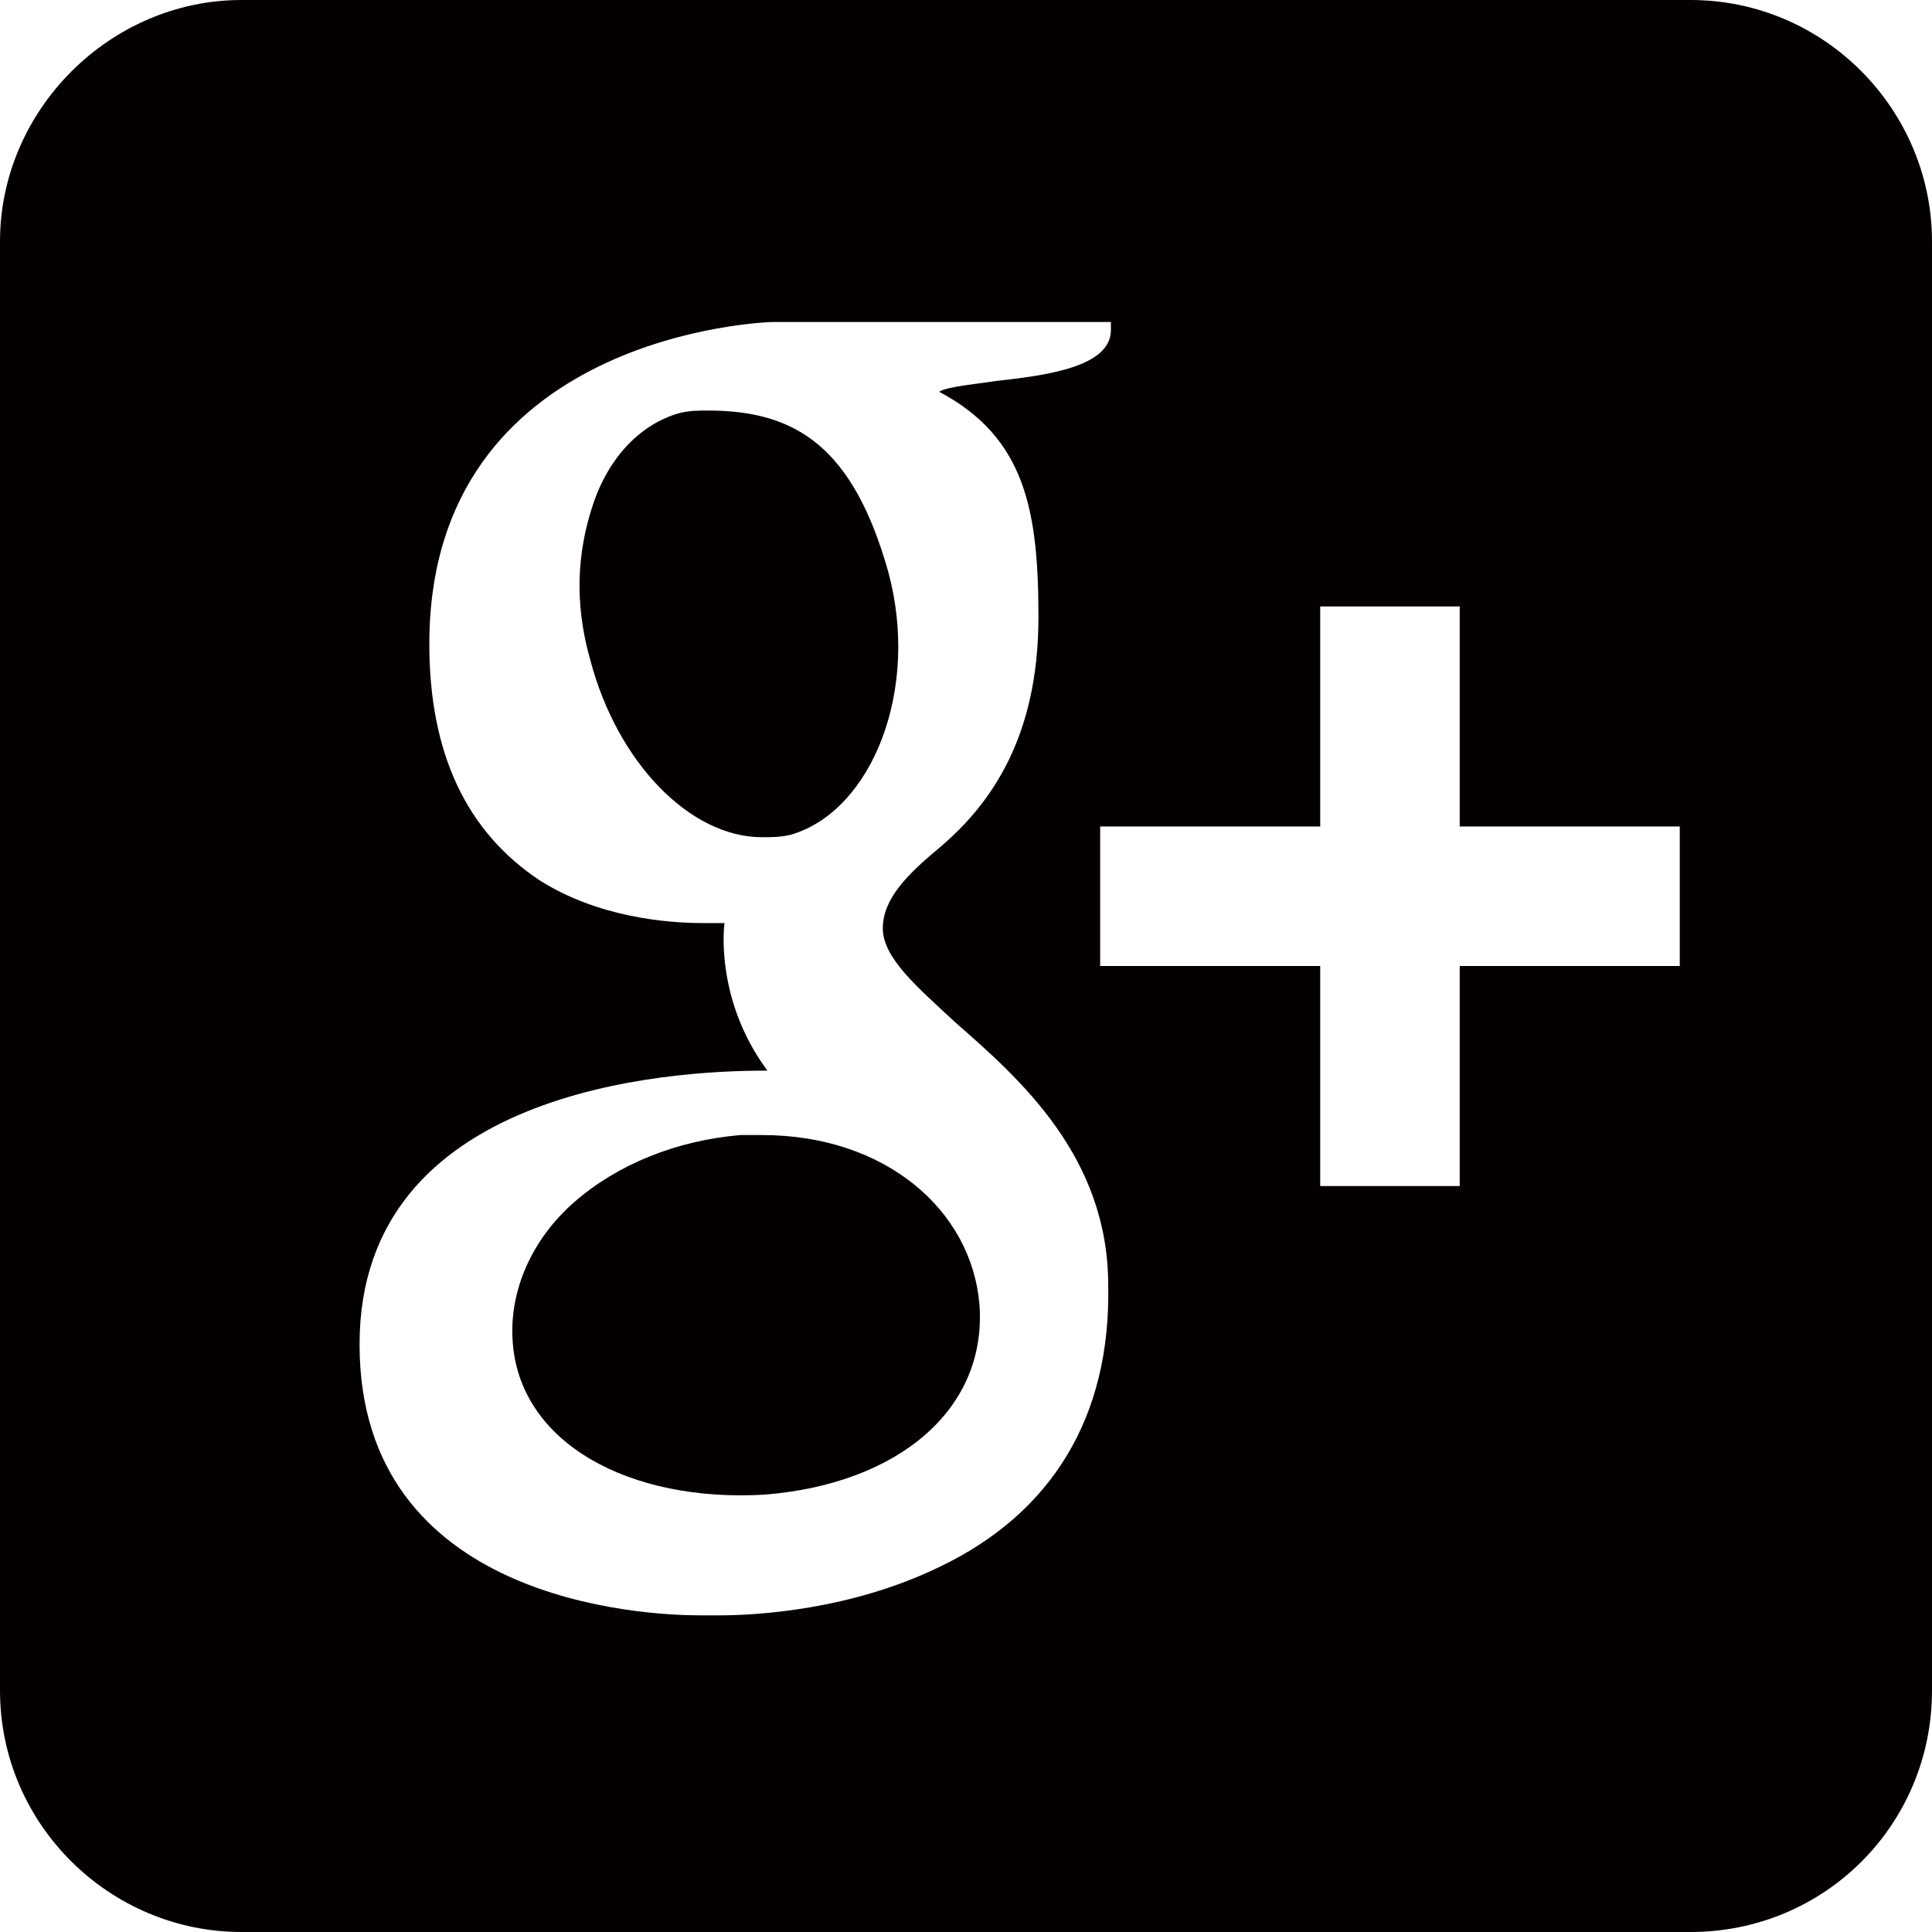 <?xml version="1.0" encoding="utf-8"?>
<!-- Generator: Adobe Illustrator 19.2.1, SVG Export Plug-In . SVG Version: 6.00 Build 0)  -->
<!DOCTYPE svg PUBLIC "-//W3C//DTD SVG 1.1//EN" "http://www.w3.org/Graphics/SVG/1.1/DTD/svg11.dtd">
<svg version="1.1" id="レイヤー_1" xmlns="http://www.w3.org/2000/svg" xmlns:xlink="http://www.w3.org/1999/xlink" x="0px"
	 y="0px" width="72px" height="72px" viewBox="0 0 72 72" enable-background="new 0 0 72 72" xml:space="preserve">
<g>
	<path fill="#040000" d="M33.1,21.3c-1.3-4.6-3.4-6-6.7-6c-0.4,0-0.7,0-1.1,0.1c-1.4,0.4-2.6,1.6-3.2,3.4c-0.6,1.8-0.7,3.7-0.1,5.8
		c1,3.8,3.7,6.6,6.4,6.6c0.4,0,0.7,0,1.1-0.1C32.5,30.2,34.3,25.7,33.1,21.3z"/>
	<path fill="#040000" d="M28.4,42.3c-0.3,0-0.6,0-0.8,0c-2.4,0.2-4.6,1.1-6.2,2.5c-1.6,1.4-2.4,3.3-2.3,5.1c0.2,3.9,4.4,6.1,9.4,5.8
		c5-0.4,8.3-3.2,8-7.1C36.2,45.1,33,42.3,28.4,42.3z"/>
	<path fill="#040000" d="M63,0H9C4.1,0,0,4.1,0,9v54c0,5,4.1,9,9,9h16h11.3h13H63c5,0,9-4,9-9V9C72,4.1,68,0,63,0z M35,58.4
		c-3.3,1.6-6.8,1.8-8.2,1.8c-0.3,0-0.4,0-0.4,0c0,0-0.1,0-0.3,0c-2.1,0-12.7-0.5-12.7-10.1c0-9.5,11.5-10.2,15.1-10.2l0.1,0
		c-2-2.7-1.6-5.5-1.6-5.5c-0.2,0-0.4,0-0.8,0c-1.3,0-3.9-0.2-6.1-1.6C17.4,31,16,28.1,16,24c0-11.6,12.6-12,12.8-12h12.6v0.3
		c0,1.4-2.5,1.7-4.3,1.9c-0.6,0.1-1.8,0.2-2.1,0.4c3.2,1.7,3.7,4.4,3.7,8.4c0,4.5-1.8,7-3.7,8.6c-1.2,1-2.1,1.9-2.1,3
		c0,1.1,1.3,2.2,2.7,3.5c2.4,2.1,5.7,5,5.7,9.8C41.4,52.8,39.2,56.4,35,58.4z M62.6,36h-8.2v8.2h-5.2V36h-8.2v-5.2h8.2v-8.2h5.2v8.2
		h8.2V36z"/>
</g>
</svg>
